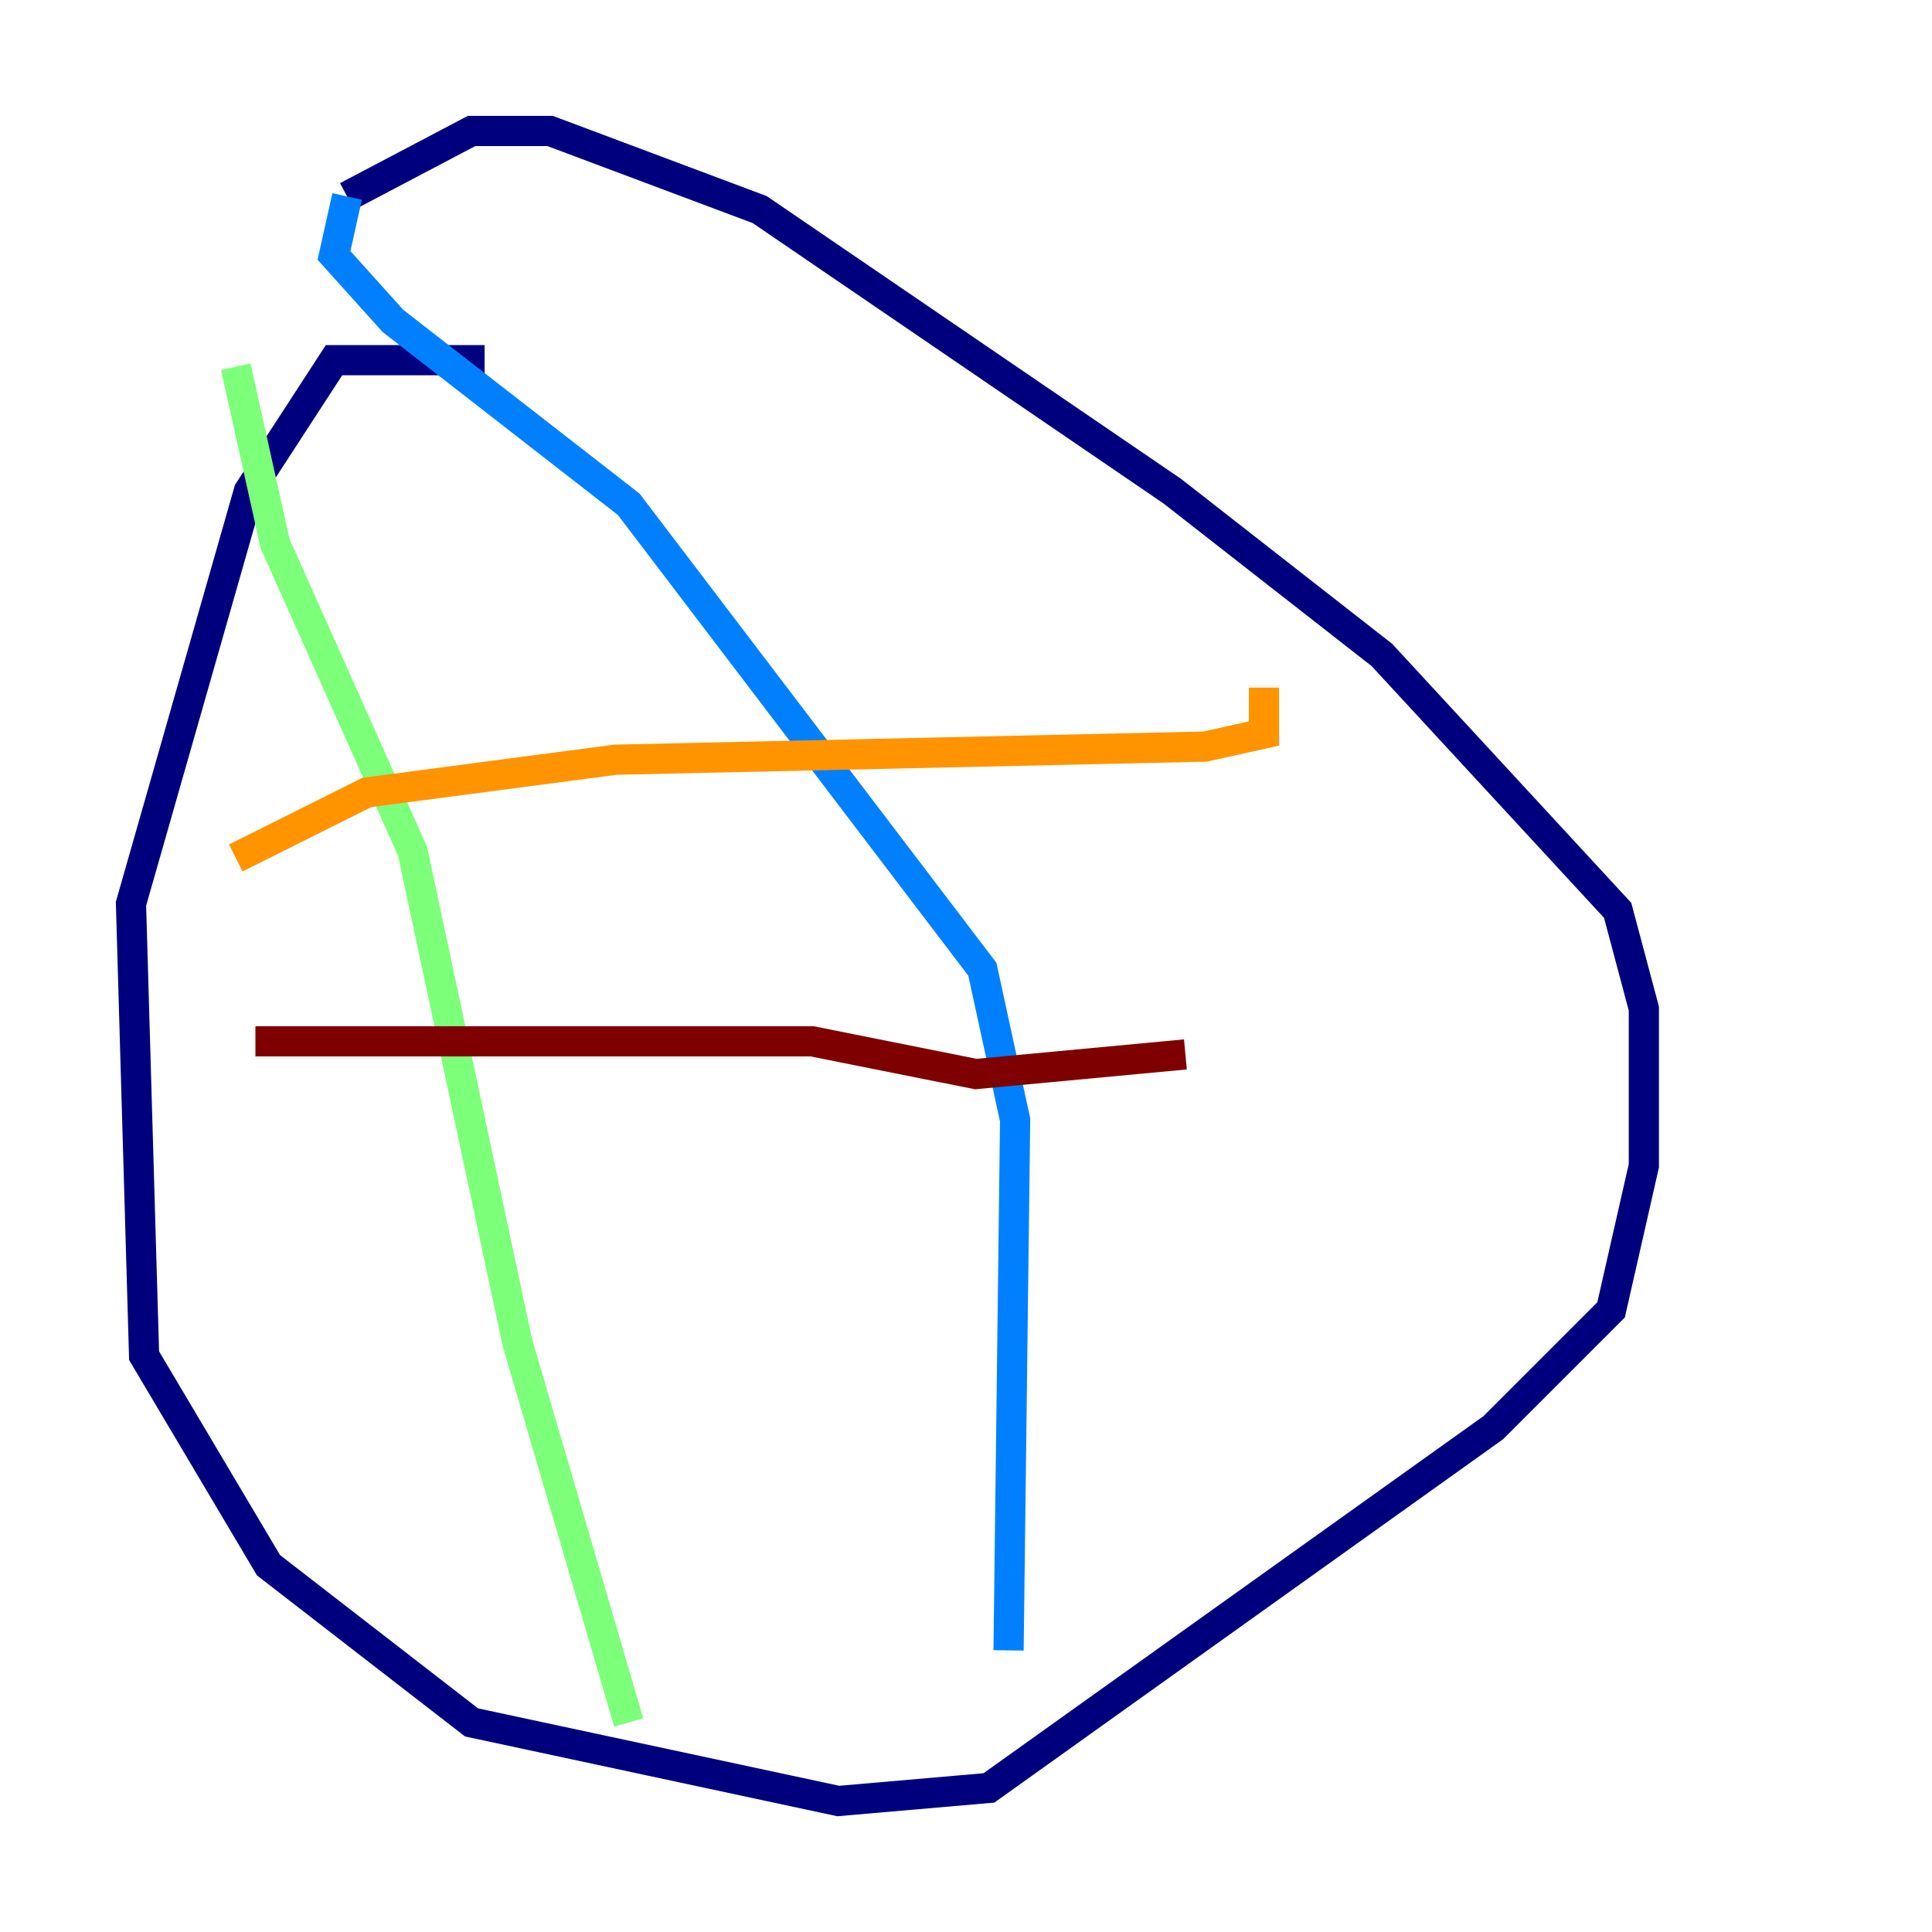 <?xml version="1.0" encoding="utf-8" ?>
<svg baseProfile="tiny" height="128" version="1.2" viewBox="0,0,128,128" width="128" xmlns="http://www.w3.org/2000/svg" xmlns:ev="http://www.w3.org/2001/xml-events" xmlns:xlink="http://www.w3.org/1999/xlink"><defs /><polyline fill="none" points="32.108,23.864 22.129,23.864 16.488,32.542 8.678,59.878 9.546,89.817 17.79,103.702 31.241,114.115 55.539,119.322 65.519,118.454 98.929,94.59 106.739,86.78 108.909,77.234 108.909,66.82 107.173,60.312 91.552,43.39 77.668,32.542 50.332,13.885 36.447,8.678 31.241,8.678 22.997,13.017" stroke="#00007f" stroke-width="2" /><polyline fill="none" points="22.997,13.017 22.129,16.922 26.034,21.261 41.654,33.41 65.085,64.217 67.254,74.197 66.82,109.342" stroke="#0080ff" stroke-width="2" /><polyline fill="none" points="15.62,24.298 18.224,36.014 27.336,56.407 34.278,88.949 41.654,114.115" stroke="#7cff79" stroke-width="2" /><polyline fill="none" points="15.62,56.841 24.298,52.502 40.786,50.332 79.837,49.464 83.742,48.597 83.742,45.559" stroke="#ff9400" stroke-width="2" /><polyline fill="none" points="16.922,68.99 53.803,68.99 64.651,71.159 78.536,69.858" stroke="#7f0000" stroke-width="2" /></svg>